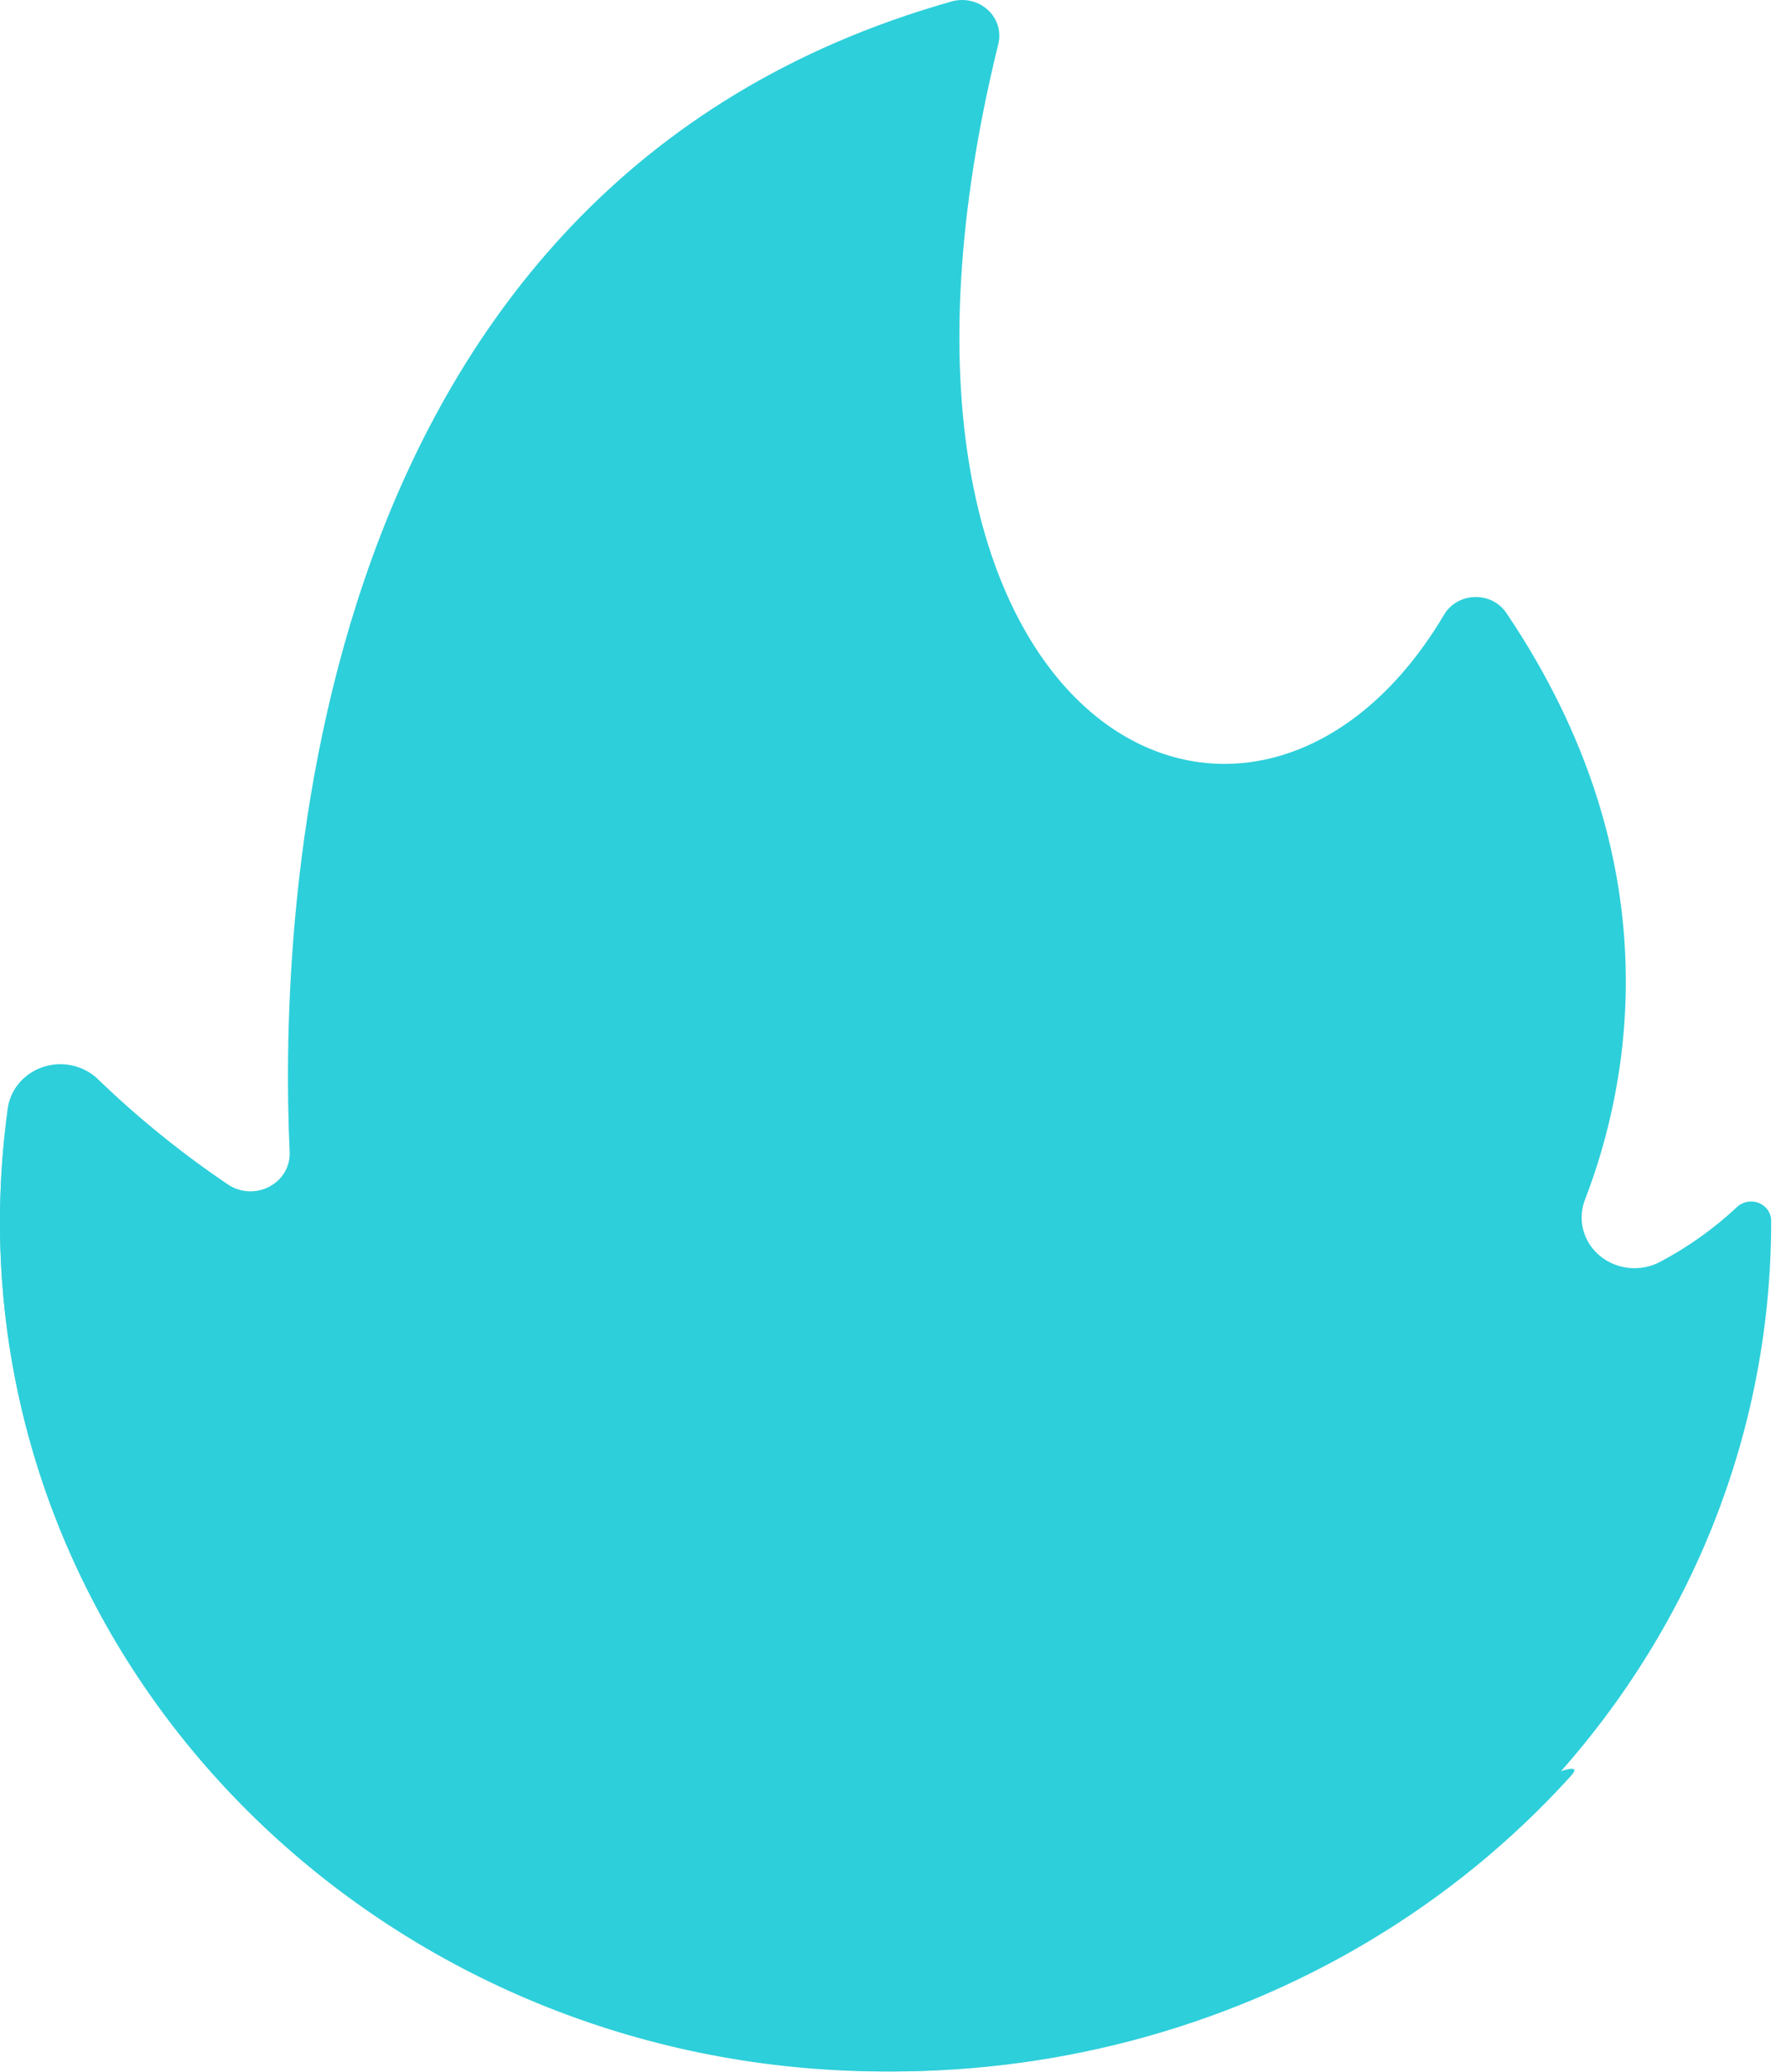 <svg width="50" height="58" viewBox="0 0 50 58" fill="none" xmlns="http://www.w3.org/2000/svg">
<path d="M2.742 30.209C3.861 31.289 5.076 32.274 6.373 33.151C6.714 33.385 7.163 33.413 7.532 33.222C7.901 33.032 8.125 32.657 8.109 32.255C7.809 25.638 8.404 5.191 26.644 0.04C27 -0.06 27.385 0.03 27.654 0.276C27.923 0.521 28.035 0.886 27.948 1.233C23.228 20.411 35.049 26.267 40.422 17.216C40.595 16.915 40.92 16.724 41.278 16.712C41.636 16.699 41.975 16.868 42.17 17.156C46.864 24.117 45.626 30.346 44.366 33.598C44.158 34.152 44.328 34.773 44.794 35.157C45.26 35.541 45.925 35.609 46.465 35.328C47.258 34.909 47.988 34.389 48.635 33.781C48.797 33.633 49.036 33.591 49.242 33.674C49.448 33.758 49.583 33.951 49.585 34.166V34.18C49.59 47.009 38.999 57.532 25.641 57.971C12.283 58.41 0.967 48.607 0.057 35.808C-0.055 34.216 -0.002 32.618 0.215 31.036C0.287 30.496 0.673 30.042 1.21 29.866C1.748 29.69 2.342 29.823 2.743 30.209L2.742 30.209Z" fill="#2DCFDA"/>
<path d="M2.767 30.286C3.895 31.363 5.121 32.345 6.429 33.221C6.772 33.454 7.226 33.482 7.598 33.292C7.97 33.102 8.196 32.727 8.18 32.327C7.926 26.82 8.304 11.698 19.135 3.865C18.323 4.735 14.385 8.746 11.268 19.52C10.181 23.288 10.354 30.097 10.863 36.769C11.143 40.442 2.672 34.562 3.051 38.342C3.648 44.297 13.288 51.228 18.873 53.218C30.083 57.211 45.503 48.031 43.969 49.723C37.354 57.025 26.746 59.81 17.118 56.772C7.49 53.734 0.75 45.475 0.058 35.868C-0.056 34.28 -0.002 32.686 0.217 31.108C0.289 30.569 0.679 30.116 1.221 29.941C1.763 29.766 2.363 29.898 2.767 30.284V30.286Z" fill="#2DCFDA"/>
</svg>
